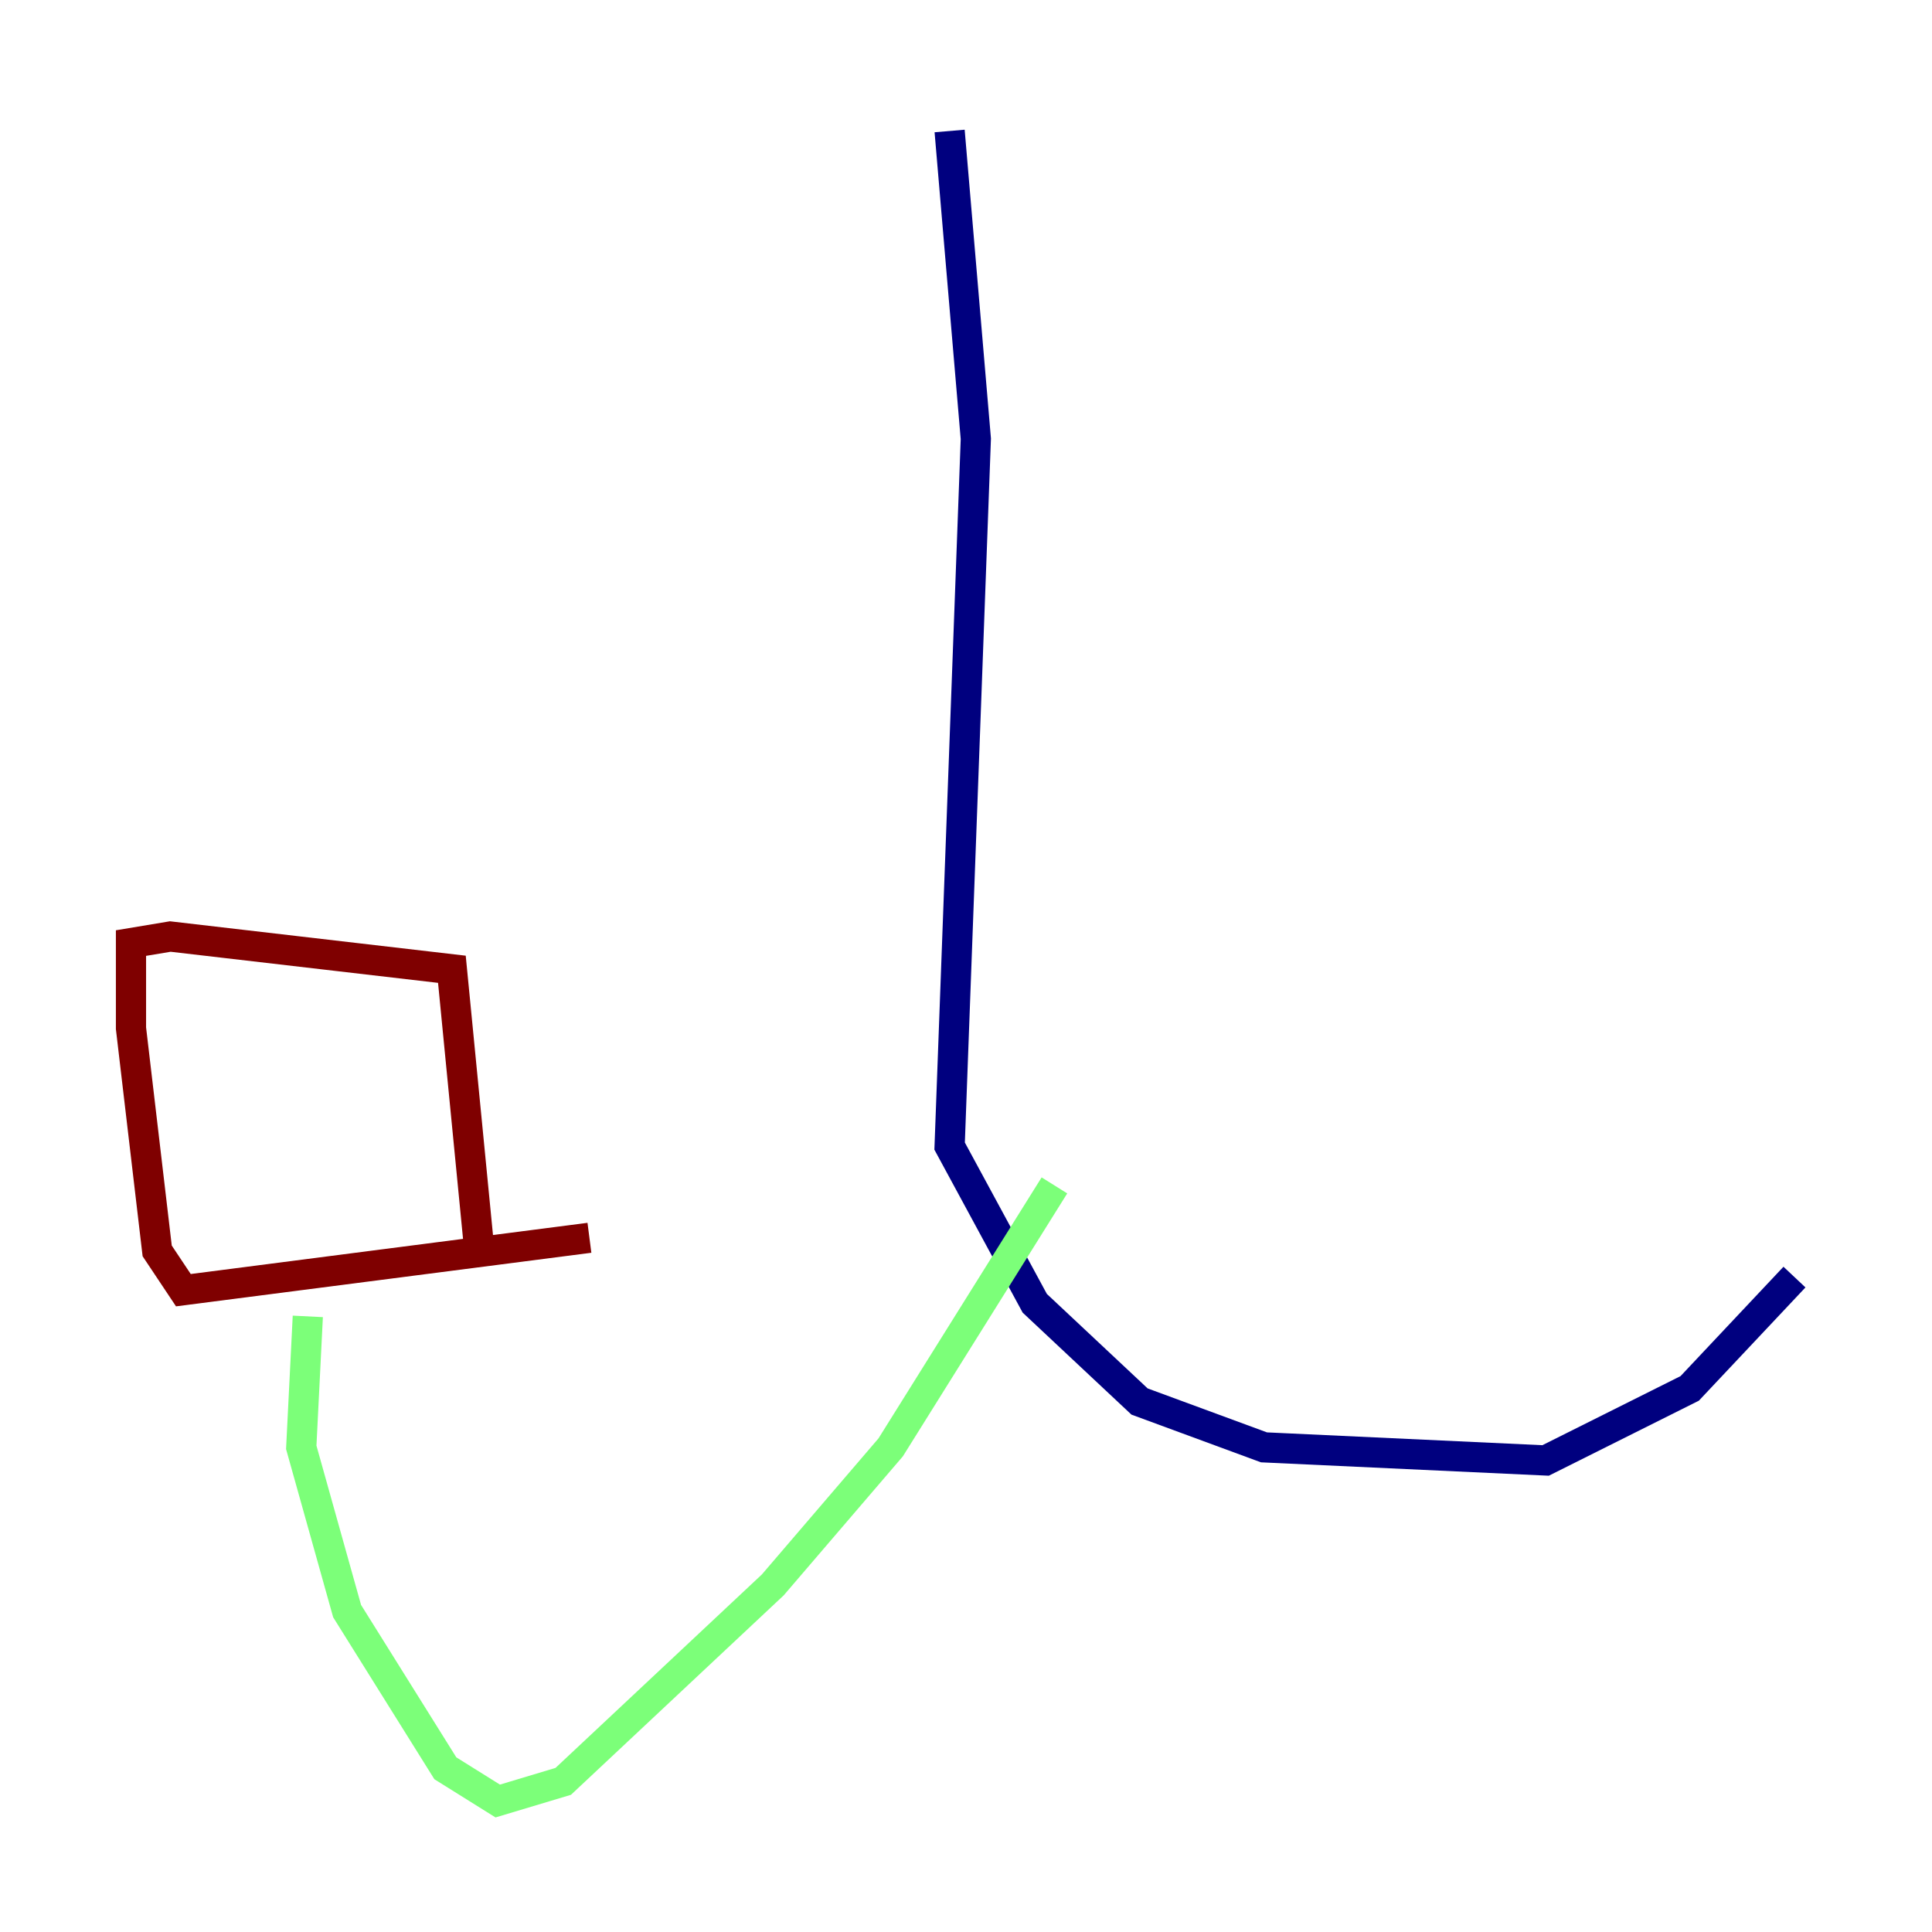 <?xml version="1.0" encoding="utf-8" ?>
<svg baseProfile="tiny" height="128" version="1.2" viewBox="0,0,128,128" width="128" xmlns="http://www.w3.org/2000/svg" xmlns:ev="http://www.w3.org/2001/xml-events" xmlns:xlink="http://www.w3.org/1999/xlink"><defs /><polyline fill="none" points="62.915,8.678 64.651,29.071 62.915,75.932 68.556,86.346 75.498,92.854 83.742,95.891 102.4,96.759 111.946,91.986 118.888,84.61" stroke="#00007f" stroke-width="2" /><polyline fill="none" points="69.858,78.536 59.01,95.891 51.2,105.003 37.315,118.02 32.976,119.322 29.505,117.153 22.997,106.739 19.959,95.891 20.393,87.214" stroke="#7cff79" stroke-width="2" /><polyline fill="none" points="39.051,82.007 12.149,85.478 10.414,82.875 8.678,68.122 8.678,62.481 11.281,62.047 29.939,64.217 31.675,82.007" stroke="#7f0000" stroke-width="2" /></svg>